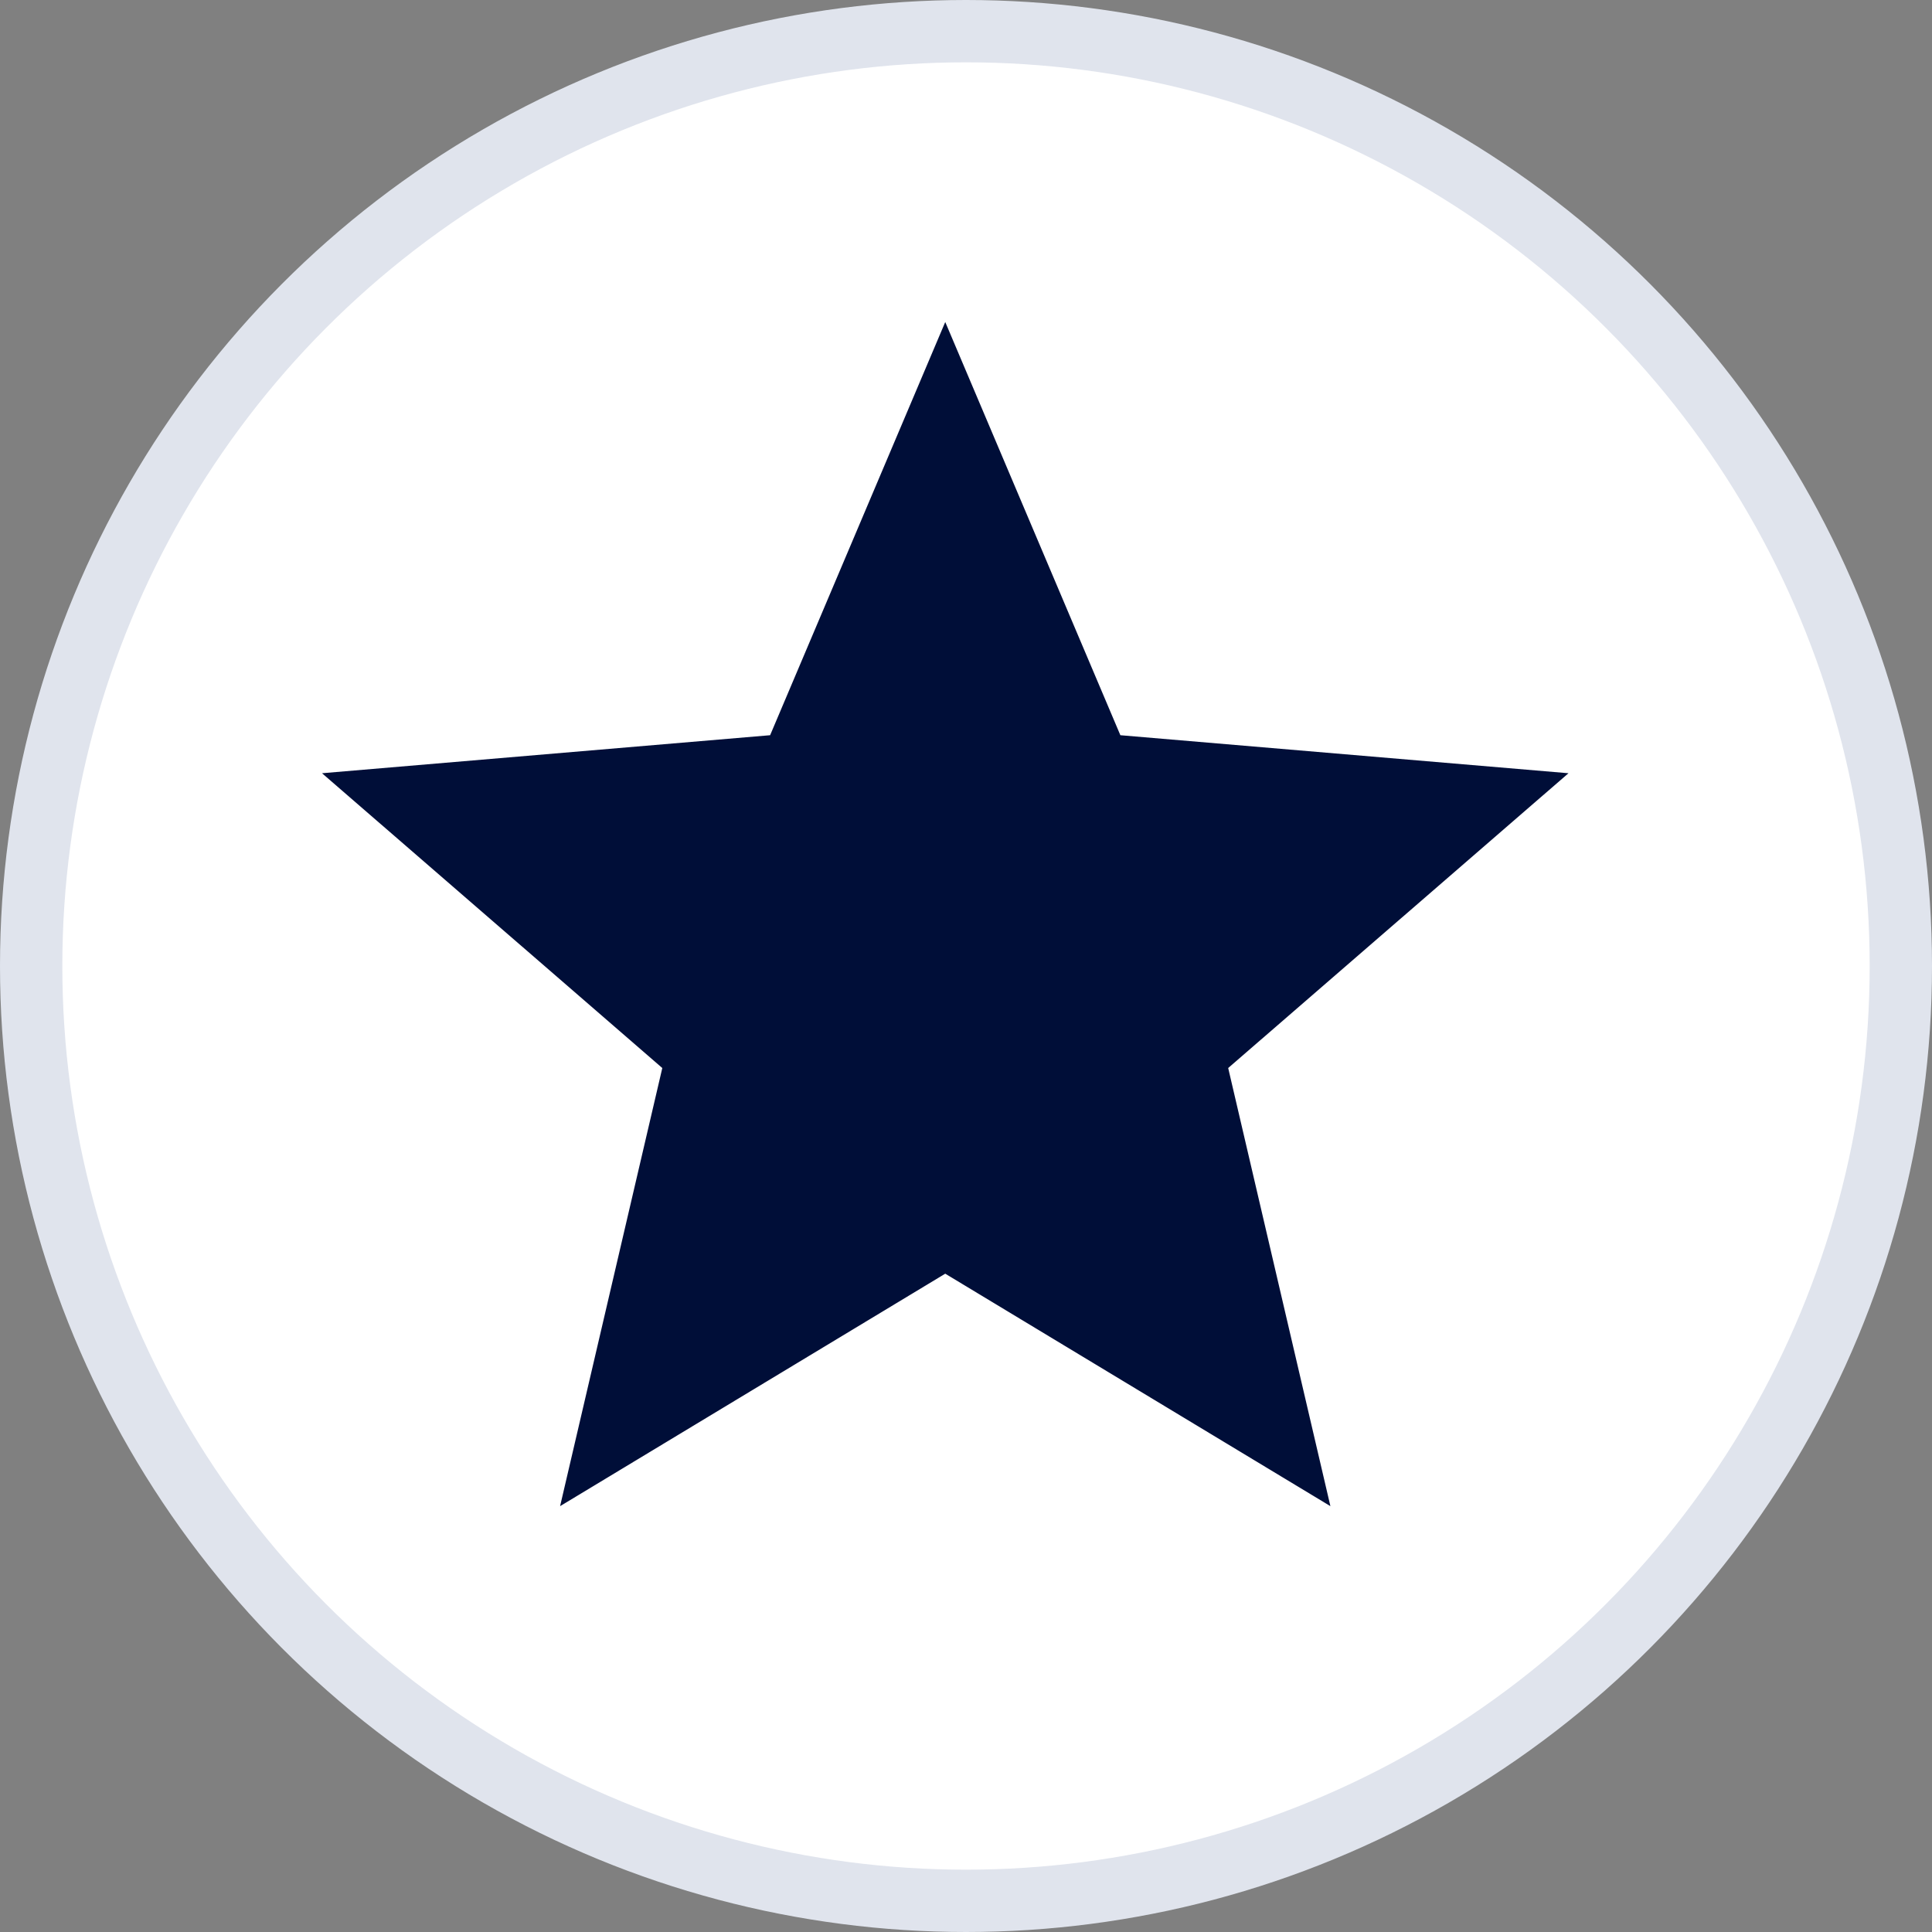 <svg width="31" height="31" viewBox="0 0 31 31" xmlns="http://www.w3.org/2000/svg">
    <rect x="0" y="0" width="31" height="31" fill="#808080" stroke="none"/>
    <g fill="none" fill-rule="evenodd">
        <circle stroke="#E0E4ED" fill="#FFF" cx="15.5" cy="15.5" r="15"/>
        <path d="m15.167 20.437 6.18 3.73-1.64-7.03 5.46-4.73-7.19-.61-2.81-6.63-2.81 6.63-7.19.61 5.46 4.73-1.64 7.03z" fill="#000E38"/>
    </g>
</svg>
